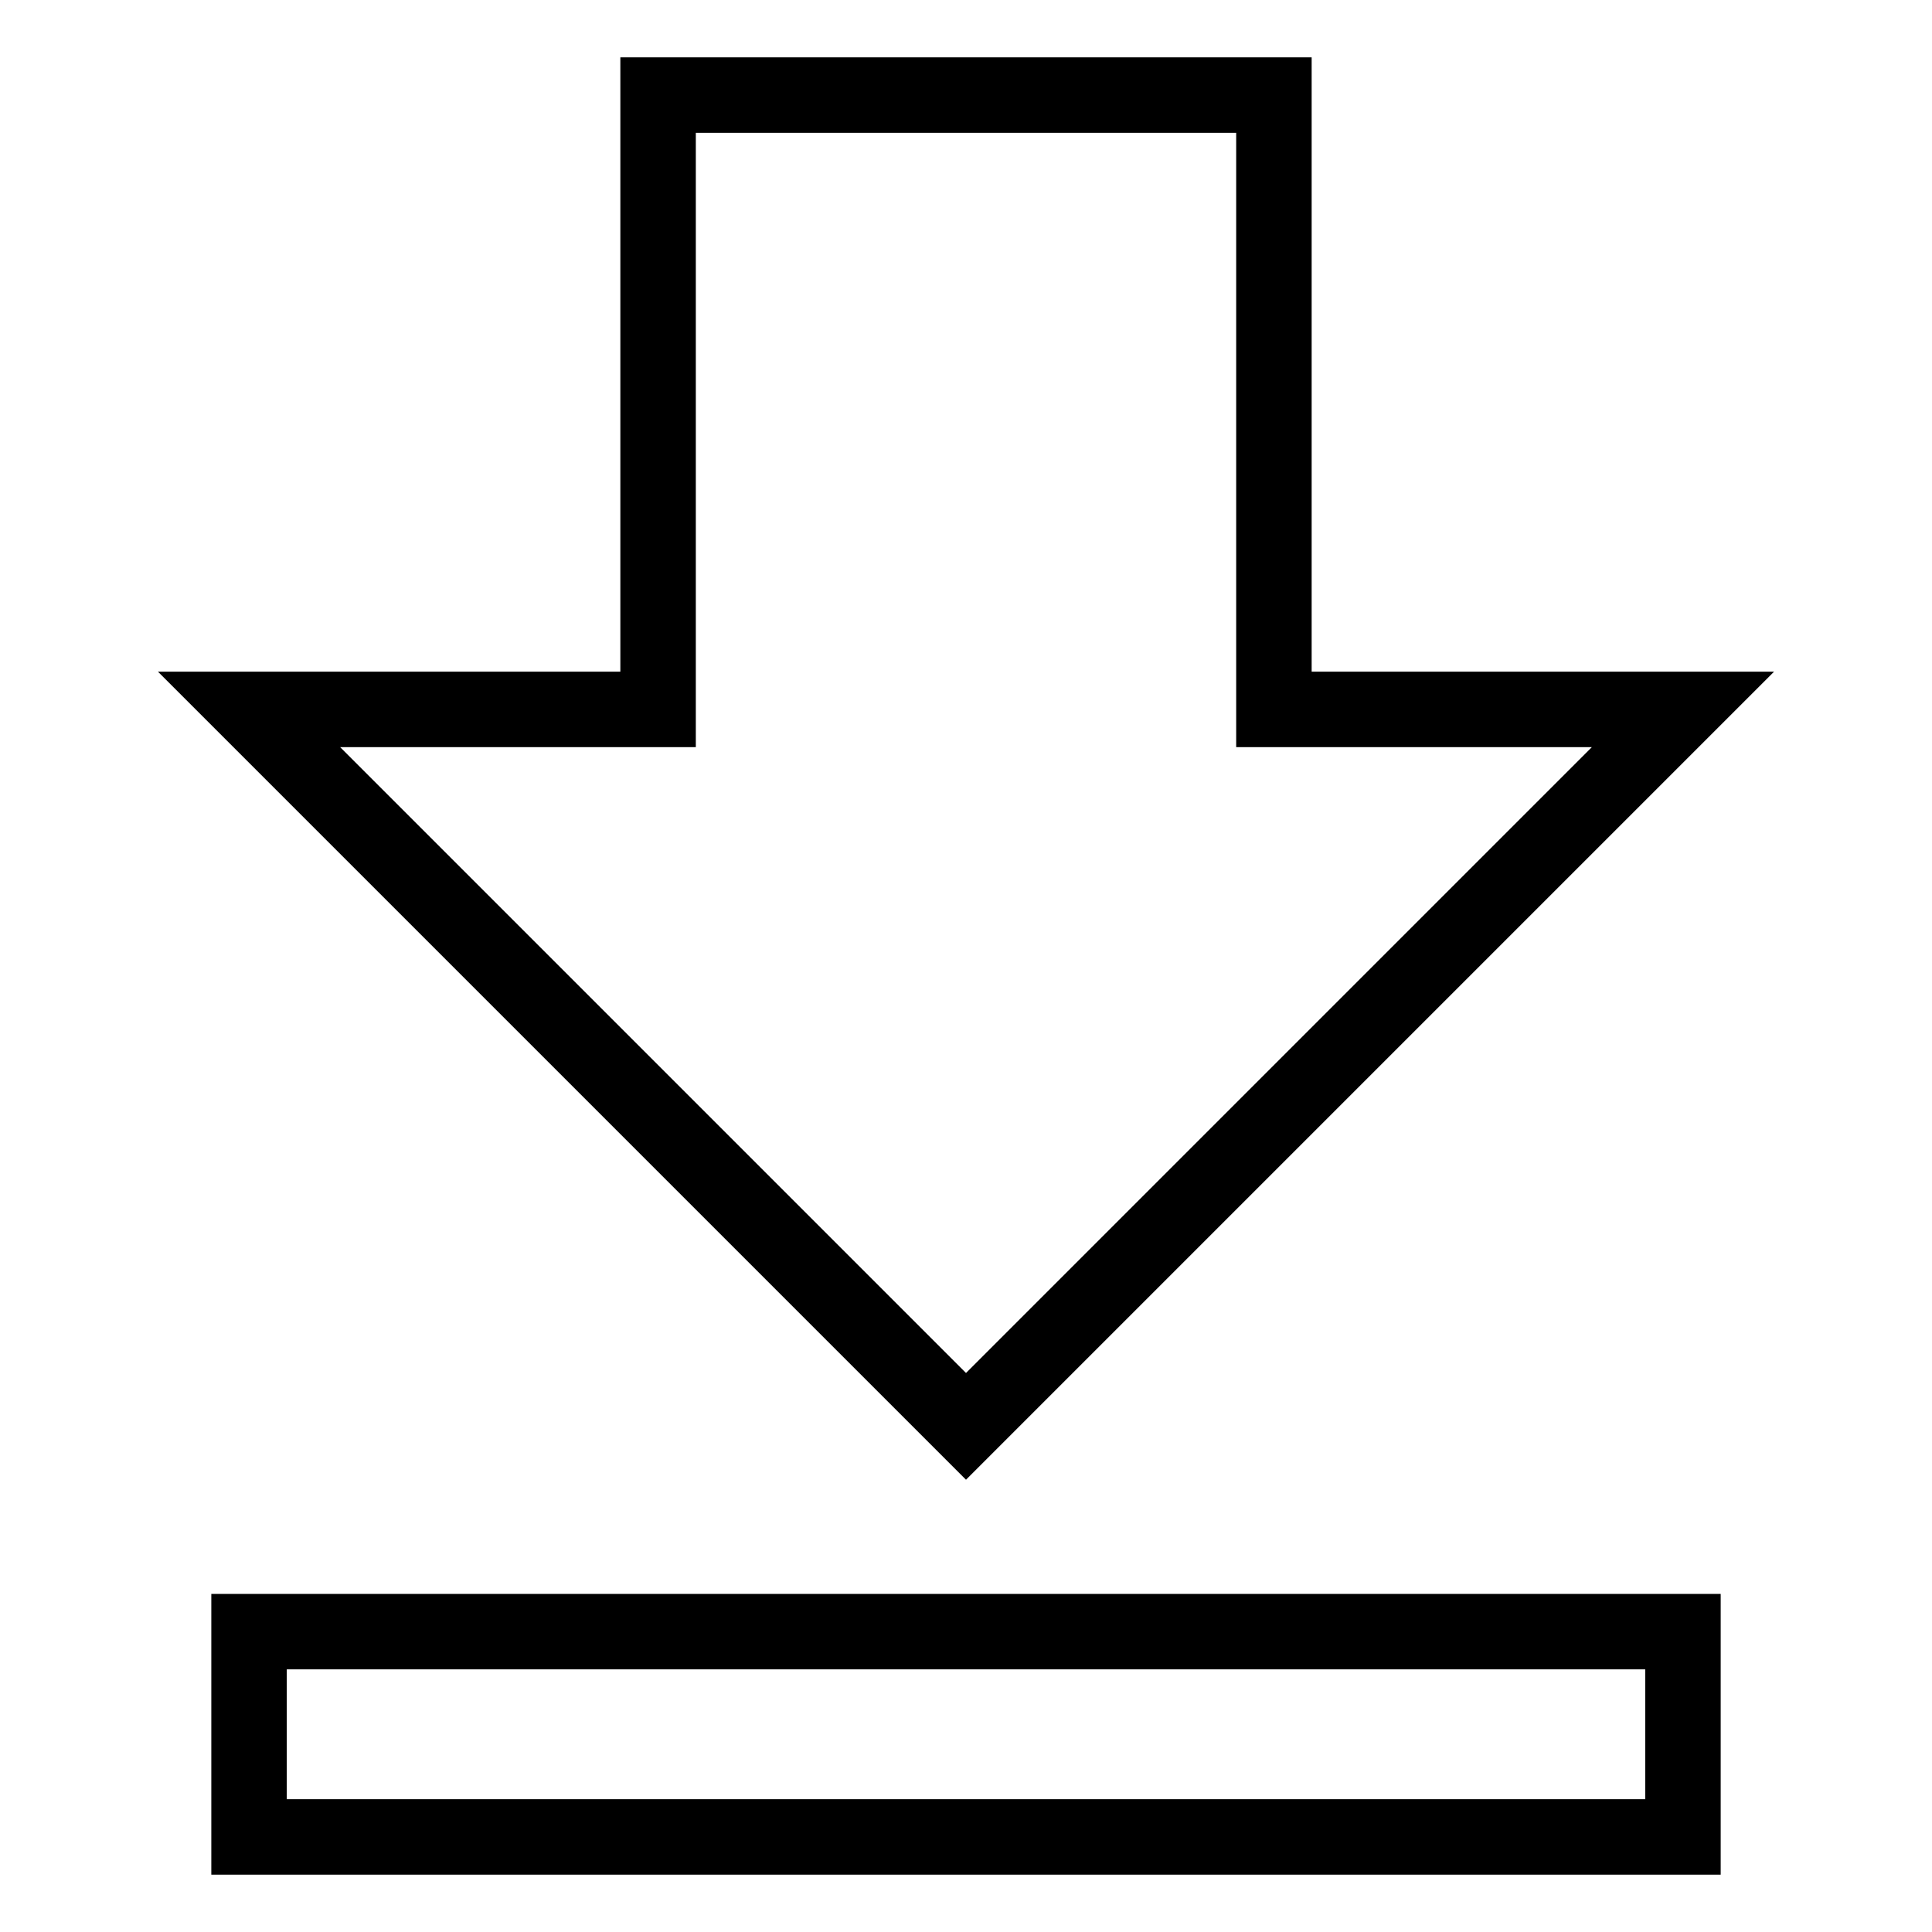 <?xml version="1.0" encoding="utf-8"?>
<!-- Generator: Adobe Illustrator 26.0.2, SVG Export Plug-In . SVG Version: 6.00 Build 0)  -->
<svg version="1.1" id="Layer_1" xmlns="http://www.w3.org/2000/svg" xmlns:xlink="http://www.w3.org/1999/xlink" x="0px" y="0px"
	 viewBox="0 0 128 128" style="enable-background:new 0 0 128 128;" xml:space="preserve">
<style type="text/css">
	.Downloadx0{fill:none;stroke:#000000;stroke-width:5;stroke-miterlimit:10;}
</style>
<g id="SVGRepo_iconCarrier">
	<path class="Downloadx0" d="M111.5,47H84.4V6.3H43.6V47H16.5L64,94.5L111.5,47z M16.5,108.1v13.6h95v-13.6H16.5z"/>
</g>
</svg>
